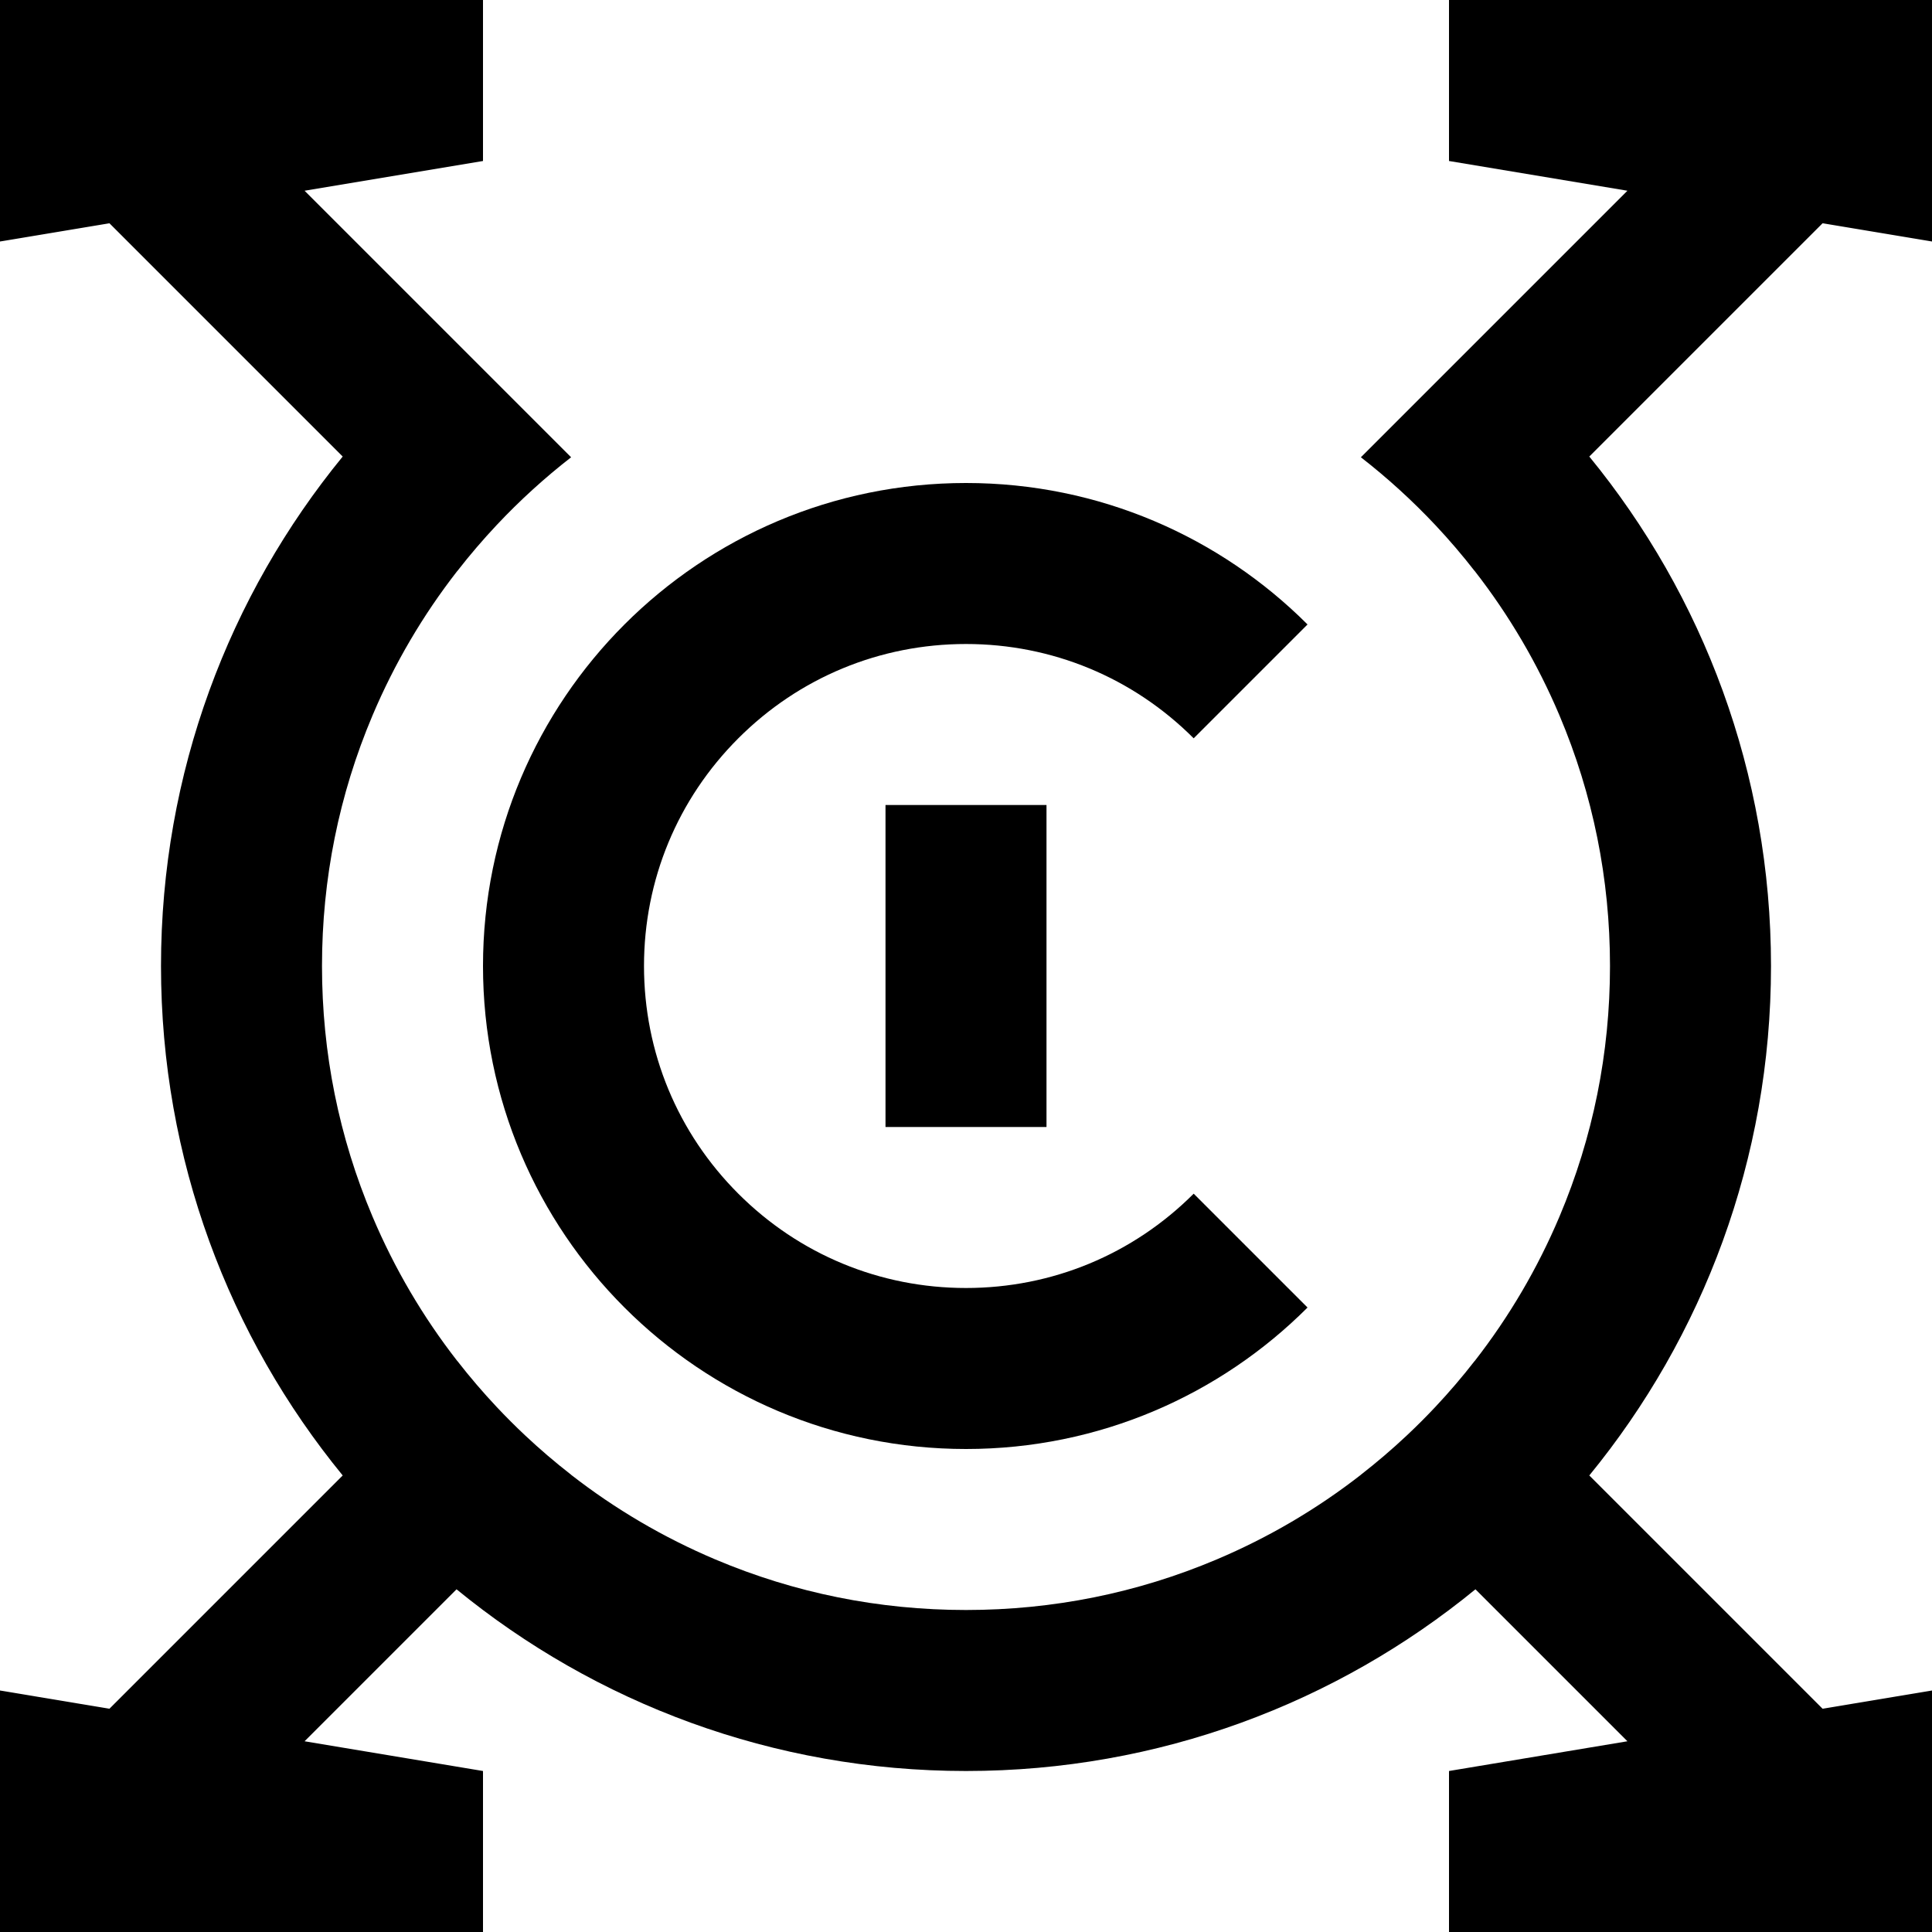 <?xml version="1.0" encoding="UTF-8"?>
<svg id="Flattened" xmlns="http://www.w3.org/2000/svg" viewBox="0 0 864 864">
  <path d="m432,216c-119.293,0-216,96.707-216,216s96.707,216,216,216c59.647,0,113.647-24.177,152.735-63.265l-50.912-50.912c-27.198,27.198-63.36,42.177-101.823,42.177s-74.625-14.979-101.823-42.177c-27.198-27.198-42.177-63.36-42.177-101.823s14.979-74.625,42.177-101.823c27.198-27.198,63.36-42.177,101.823-42.177s74.625,14.979,101.823,42.177l50.912-50.912c-39.088-39.088-93.088-63.265-152.735-63.265Z"/>
  <rect x="396" y="360" width="72" height="144"/>
  <path d="m710.742,659.83c50.784-62.059,81.258-141.385,81.258-227.83s-30.473-165.771-81.258-227.83l104.325-104.325,48.932,8.155V0s-216,0-216,0v72l79.79,13.298-119.197,119.197c11.885,9.239,23.026,19.387,33.319,30.341.002.002.004.005.006.007,6.175,6.572,12.045,13.434,17.587,20.564l.019-.019c15.373,19.744,28.063,41.338,37.873,64.531,14.998,35.46,22.603,73.169,22.603,112.081s-7.605,76.621-22.603,112.081c-9.81,23.193-22.5,44.787-37.873,64.531l-.019-.019c-5.542,7.13-11.412,13.992-17.587,20.564-.002.002-.004.005-.006.007-4.116,4.381-8.368,8.632-12.748,12.748-.002.002-.005.004-.007.006-6.572,6.175-13.434,12.045-20.564,17.587l.019.019c-19.744,15.373-41.338,28.063-64.531,37.873-35.46,14.998-73.169,22.603-112.081,22.603s-76.621-7.605-112.081-22.603c-23.193-9.81-44.787-22.5-64.531-37.873l.019-.019c-7.13-5.542-13.992-11.412-20.564-17.587-.002-.002-.005-.004-.007-.006-4.381-4.116-8.632-8.368-12.748-12.748-.002-.002-.004-.005-.006-.007-6.175-6.572-12.045-13.434-17.587-20.564l-.019.019c-15.373-19.744-28.063-41.338-37.873-64.531-14.998-35.46-22.603-73.169-22.603-112.081s7.605-76.621,22.603-112.081c9.81-23.193,22.5-44.787,37.873-64.531l.019.019c5.542-7.13,11.412-13.992,17.587-20.564.002-.002.004-.005.006-.007,10.293-10.955,21.434-21.103,33.319-30.341l-119.197-119.197,79.79-13.298V0H0v108l48.932-8.155,104.325,104.325c-50.785,62.059-81.258,141.384-81.258,227.83s30.473,165.771,81.258,227.83l-104.325,104.325-48.932-8.155v108h216v-72l-79.79-13.298,67.96-67.96c62.059,50.784,141.385,81.258,227.83,81.258s165.771-30.473,227.83-81.258l67.96,67.96-79.79,13.298v72h216v-108l-48.932,8.155-104.325-104.325Z"/>
</svg>